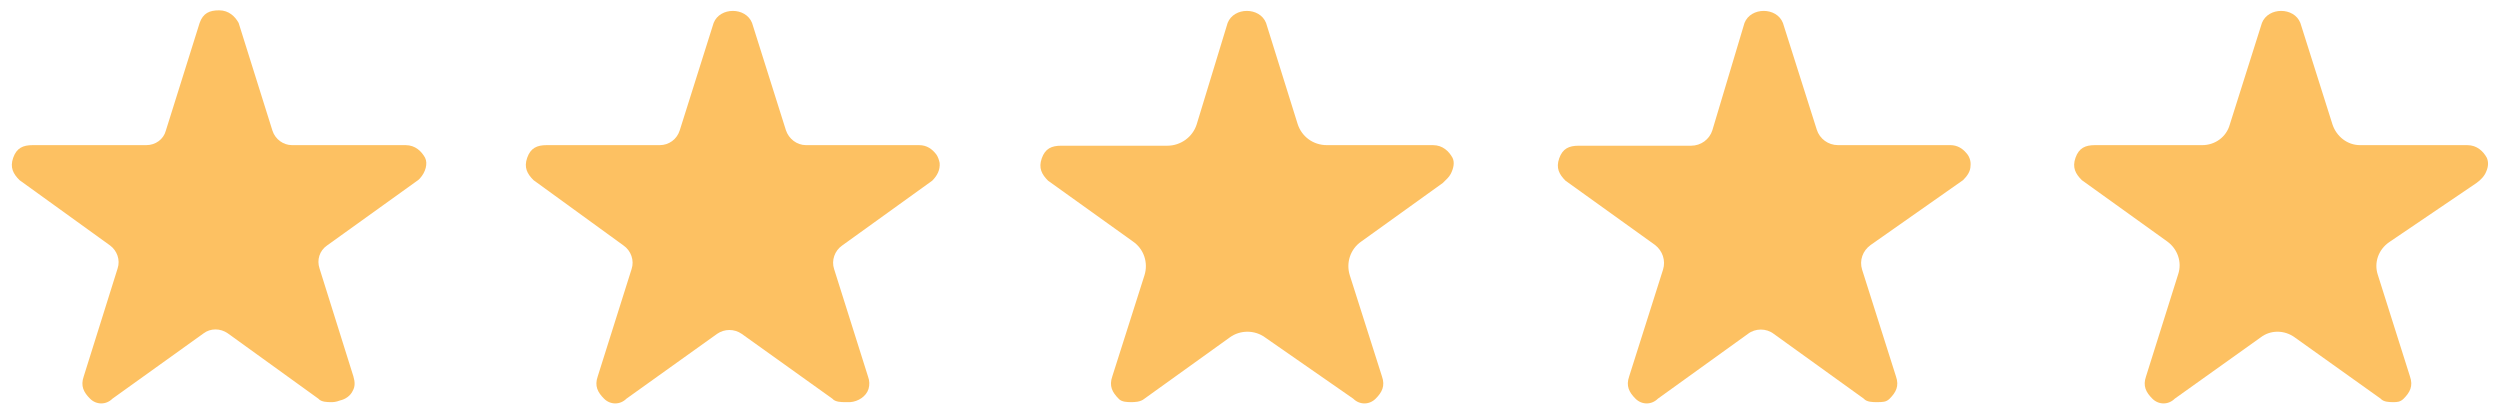 <?xml version="1.0" encoding="utf-8"?>
<!-- Generator: Adobe Illustrator 24.0.2, SVG Export Plug-In . SVG Version: 6.00 Build 0)  -->
<svg version="1.1" id="Layer_1" xmlns="http://www.w3.org/2000/svg" xmlns:xlink="http://www.w3.org/1999/xlink" x="0px" y="0px"
	 viewBox="0 0 435.8 72.1" style="enable-background:new 0 0 435.8 72.1;" xml:space="preserve">
<style type="text/css">
	.st0{fill:#FDC162;}
</style>
<g>
	<path class="st0" d="M57.7,70.1c-0.6,0-1.7,0-2.2-0.6L39.7,58.1c-1.3-0.9-3-0.9-4.2,0L19.6,69.5c-1.1,1.1-2.8,1.1-3.9,0
		c-1.1-1.1-1.7-2.2-1.1-3.9l5.9-18.8c0.5-1.5-0.1-3.1-1.3-4L3.4,31.4c-1.1-1.1-1.7-2.2-1.1-3.9c0.6-1.7,1.7-2.2,3.4-2.2h19.8
		c1.6,0,3-1,3.4-2.5L34.8,4c0.6-1.7,1.7-2.2,3.4-2.2s2.8,1.1,3.4,2.2l5.9,18.8c0.5,1.5,1.9,2.5,3.4,2.5h19.8c1.7,0,2.8,1.1,3.4,2.2
		c0.5,1,0.1,2.5-0.9,3.6c-0.2,0.2-0.4,0.4-0.6,0.5L57,42.8c-1.3,0.9-1.8,2.5-1.3,4l5.9,18.8c0.3,1,0.3,1.8-0.1,2.5
		c-0.4,0.9-1.3,1.5-2.2,1.7C58.5,70.1,58.1,70.1,57.7,70.1L57.7,70.1z"/>
	<path class="st0" d="M147.3,70.1c-0.6,0-1.7,0-2.2-0.6l-15.8-11.3c-1.3-0.9-3-0.9-4.3,0l-15.8,11.3c-1.1,1.1-2.8,1.1-3.9,0
		c-1.1-1.1-1.7-2.2-1.1-3.9l5.9-18.7c0.5-1.5-0.1-3.2-1.4-4.1L93,31.4c-1.1-1.1-1.7-2.2-1.1-3.9c0.6-1.7,1.7-2.2,3.4-2.2h19.7
		c1.6,0,3-1,3.5-2.6L124.4,4c1.1-2.8,5.6-2.8,6.7,0l5.9,18.7c0.5,1.5,1.9,2.6,3.5,2.6h19.7c1.4,0,2.3,0.7,3,1.6
		c0.3,0.4,0.5,1,0.6,1.5c0.1,1.2-0.4,2.2-1.3,3.1l-15.7,11.3c-1.3,0.9-1.9,2.6-1.4,4.1l5.9,18.7c0.3,0.8,0.3,1.5,0.1,2.2
		c-0.4,1.3-1.8,2.2-3.2,2.3C147.9,70.1,147.6,70.1,147.3,70.1L147.3,70.1z"/>
	<path class="st0" d="M197.2,70.1c-0.6,0-1.7,0-2.2-0.6c-1.1-1.1-1.7-2.2-1.1-3.9l5.6-17.6c0.7-2.2-0.1-4.6-2-5.9l-14.8-10.6
		c-1.1-1.1-1.7-2.2-1.1-3.9c0.6-1.7,1.7-2.2,3.4-2.2h18.5c2.3,0,4.4-1.5,5.1-3.7L214,4c1.1-2.8,5.6-2.8,6.7,0l5.5,17.6
		c0.7,2.2,2.7,3.7,5.1,3.7h18.5c1.7,0,2.8,1.1,3.4,2.2c0.4,0.8,0.2,1.8-0.3,2.8c-0.3,0.6-0.9,1.1-1.4,1.6l-14.2,10.2
		c-1.9,1.3-2.7,3.7-2,5.9l5.6,17.6c0.6,1.7,0,2.8-1.1,3.9s-2.8,1.1-3.9,0l-15.4-10.7c-1.8-1.3-4.3-1.3-6.1,0l-14.9,10.7
		C198.8,70.1,197.7,70.1,197.2,70.1L197.2,70.1z"/>
	<path class="st0" d="M327.1,70.1c-0.6,0-1.7,0-2.2-0.6l-15.7-11.3c-1.3-1-3.2-1-4.5,0L289,69.5c-1.1,1.1-2.8,1.1-3.9,0
		s-1.7-2.2-1.1-3.9l5.9-18.6c0.5-1.6-0.1-3.3-1.4-4.3l-15.6-11.2c-1.1-1.1-1.7-2.2-1.1-3.9c0.6-1.7,1.7-2.2,3.4-2.2h19.6
		c1.7,0,3.2-1.1,3.7-2.7L304.1,4c1.1-2.8,5.6-2.8,6.7,0l5.9,18.6c0.5,1.6,2,2.7,3.7,2.7h19.6c1.2,0,2.1,0.6,2.7,1.3
		c0.6,0.6,0.9,1.5,0.8,2.3c0,1-0.6,1.8-1.3,2.5l-16.1,11.3c-1.4,1-2,2.7-1.5,4.3l5.9,18.6c0.6,1.7,0,2.8-1.1,3.9
		C328.8,70.1,328.2,70.1,327.1,70.1L327.1,70.1z"/>
	<path class="st0" d="M417.2,70.1c-0.6,0-1.7,0-2.2-0.6l-15-10.7c-1.8-1.3-4.2-1.3-5.9,0l-15,10.7c-1.1,1.1-2.8,1.1-3.9,0
		s-1.7-2.2-1.1-3.9l5.6-17.8c0.7-2.1-0.1-4.4-1.9-5.7l-14.9-10.7c-1.1-1.1-1.7-2.2-1.1-3.9c0.6-1.7,1.7-2.2,3.4-2.2h18.7
		c2.2,0,4.2-1.4,4.8-3.6L394.3,4c1.1-2.8,5.6-2.8,6.7,0l5.6,17.7c0.7,2.1,2.6,3.6,4.8,3.6h18.7c1.7,0,2.8,1.1,3.4,2.2
		c0.3,0.7,0.3,1.5-0.1,2.4c-0.3,0.8-1,1.5-1.7,2l-15.2,10.3c-1.9,1.3-2.7,3.6-2,5.7l5.6,17.7c0.6,1.7,0,2.8-1.1,3.9
		C418.4,70.1,417.8,70.1,417.2,70.1L417.2,70.1z"/>
</g>
</svg>
